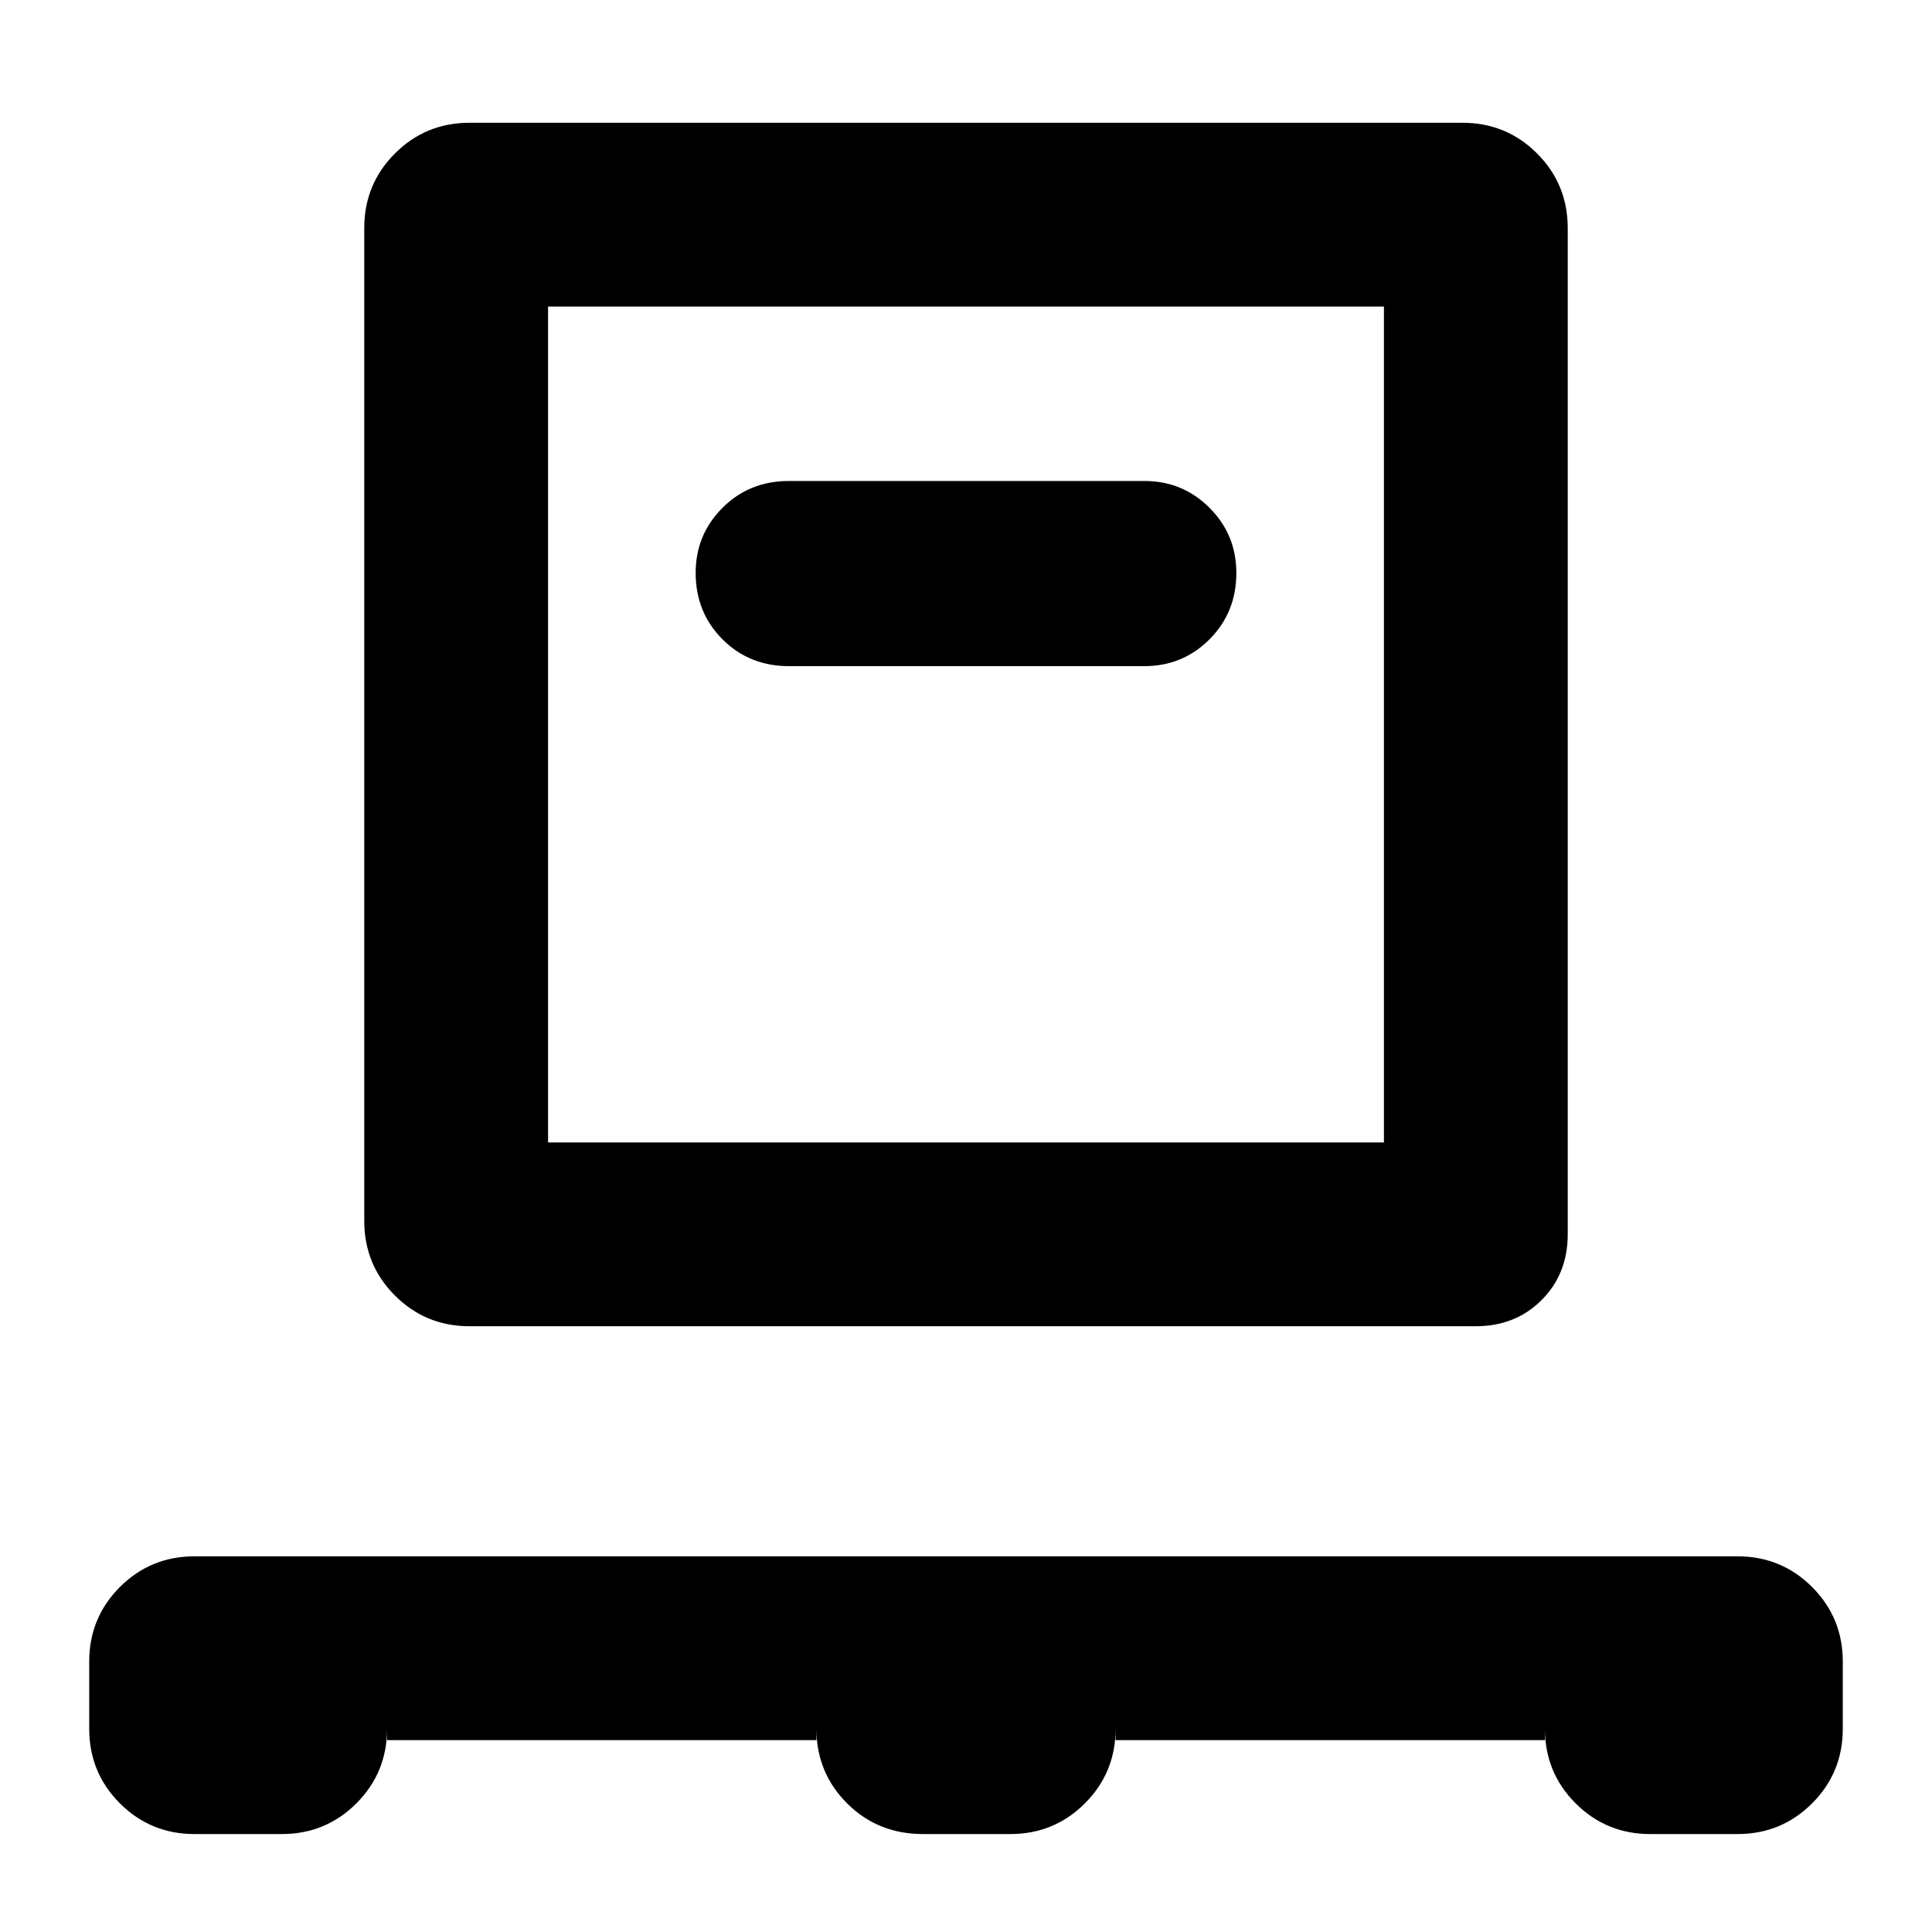 <svg xmlns="http://www.w3.org/2000/svg" height="40" viewBox="0 -960 960 960" width="40"><path d="M192.33-95.33V-101q0 21.83-15.25 37.08T140-48.67H96.67q-21.84 0-37.09-15.25Q44.33-79.17 44.33-101v-33.33q0-21.84 15.25-37.09 15.25-15.25 37.09-15.25h766.66q21.84 0 37.09 15.25 15.25 15.25 15.25 37.09V-101q0 21.83-15.25 37.08t-37.09 15.25H820q-21.83 0-37.08-15.25T767.67-101v5.67H554.33V-101q0 21.83-15.25 37.08T502-48.67h-43.33q-22.5 0-37.75-15.25T405.67-101v5.67H192.33Zm41-205.67q-21.83 0-37.08-15.25T181-353.33v-493.34q0-21.83 15.25-37.08T233.33-899h493.34q21.83 0 37.08 15.25T779-846.67v500Q779-327 766-314t-32.67 13h-500Zm39-91.33h415.34v-415.34H272.33v415.34ZM568.67-629q19 0 32.33-13.33 13.33-13.34 13.33-33 0-19-13.33-32.34Q587.67-721 568.67-721H392q-19.67 0-33 13.33-13.33 13.34-13.33 32.34 0 19.66 13.33 33Q372.33-629 392-629h176.67ZM272.33-392.33v-415.34 415.34Z"/></svg>
